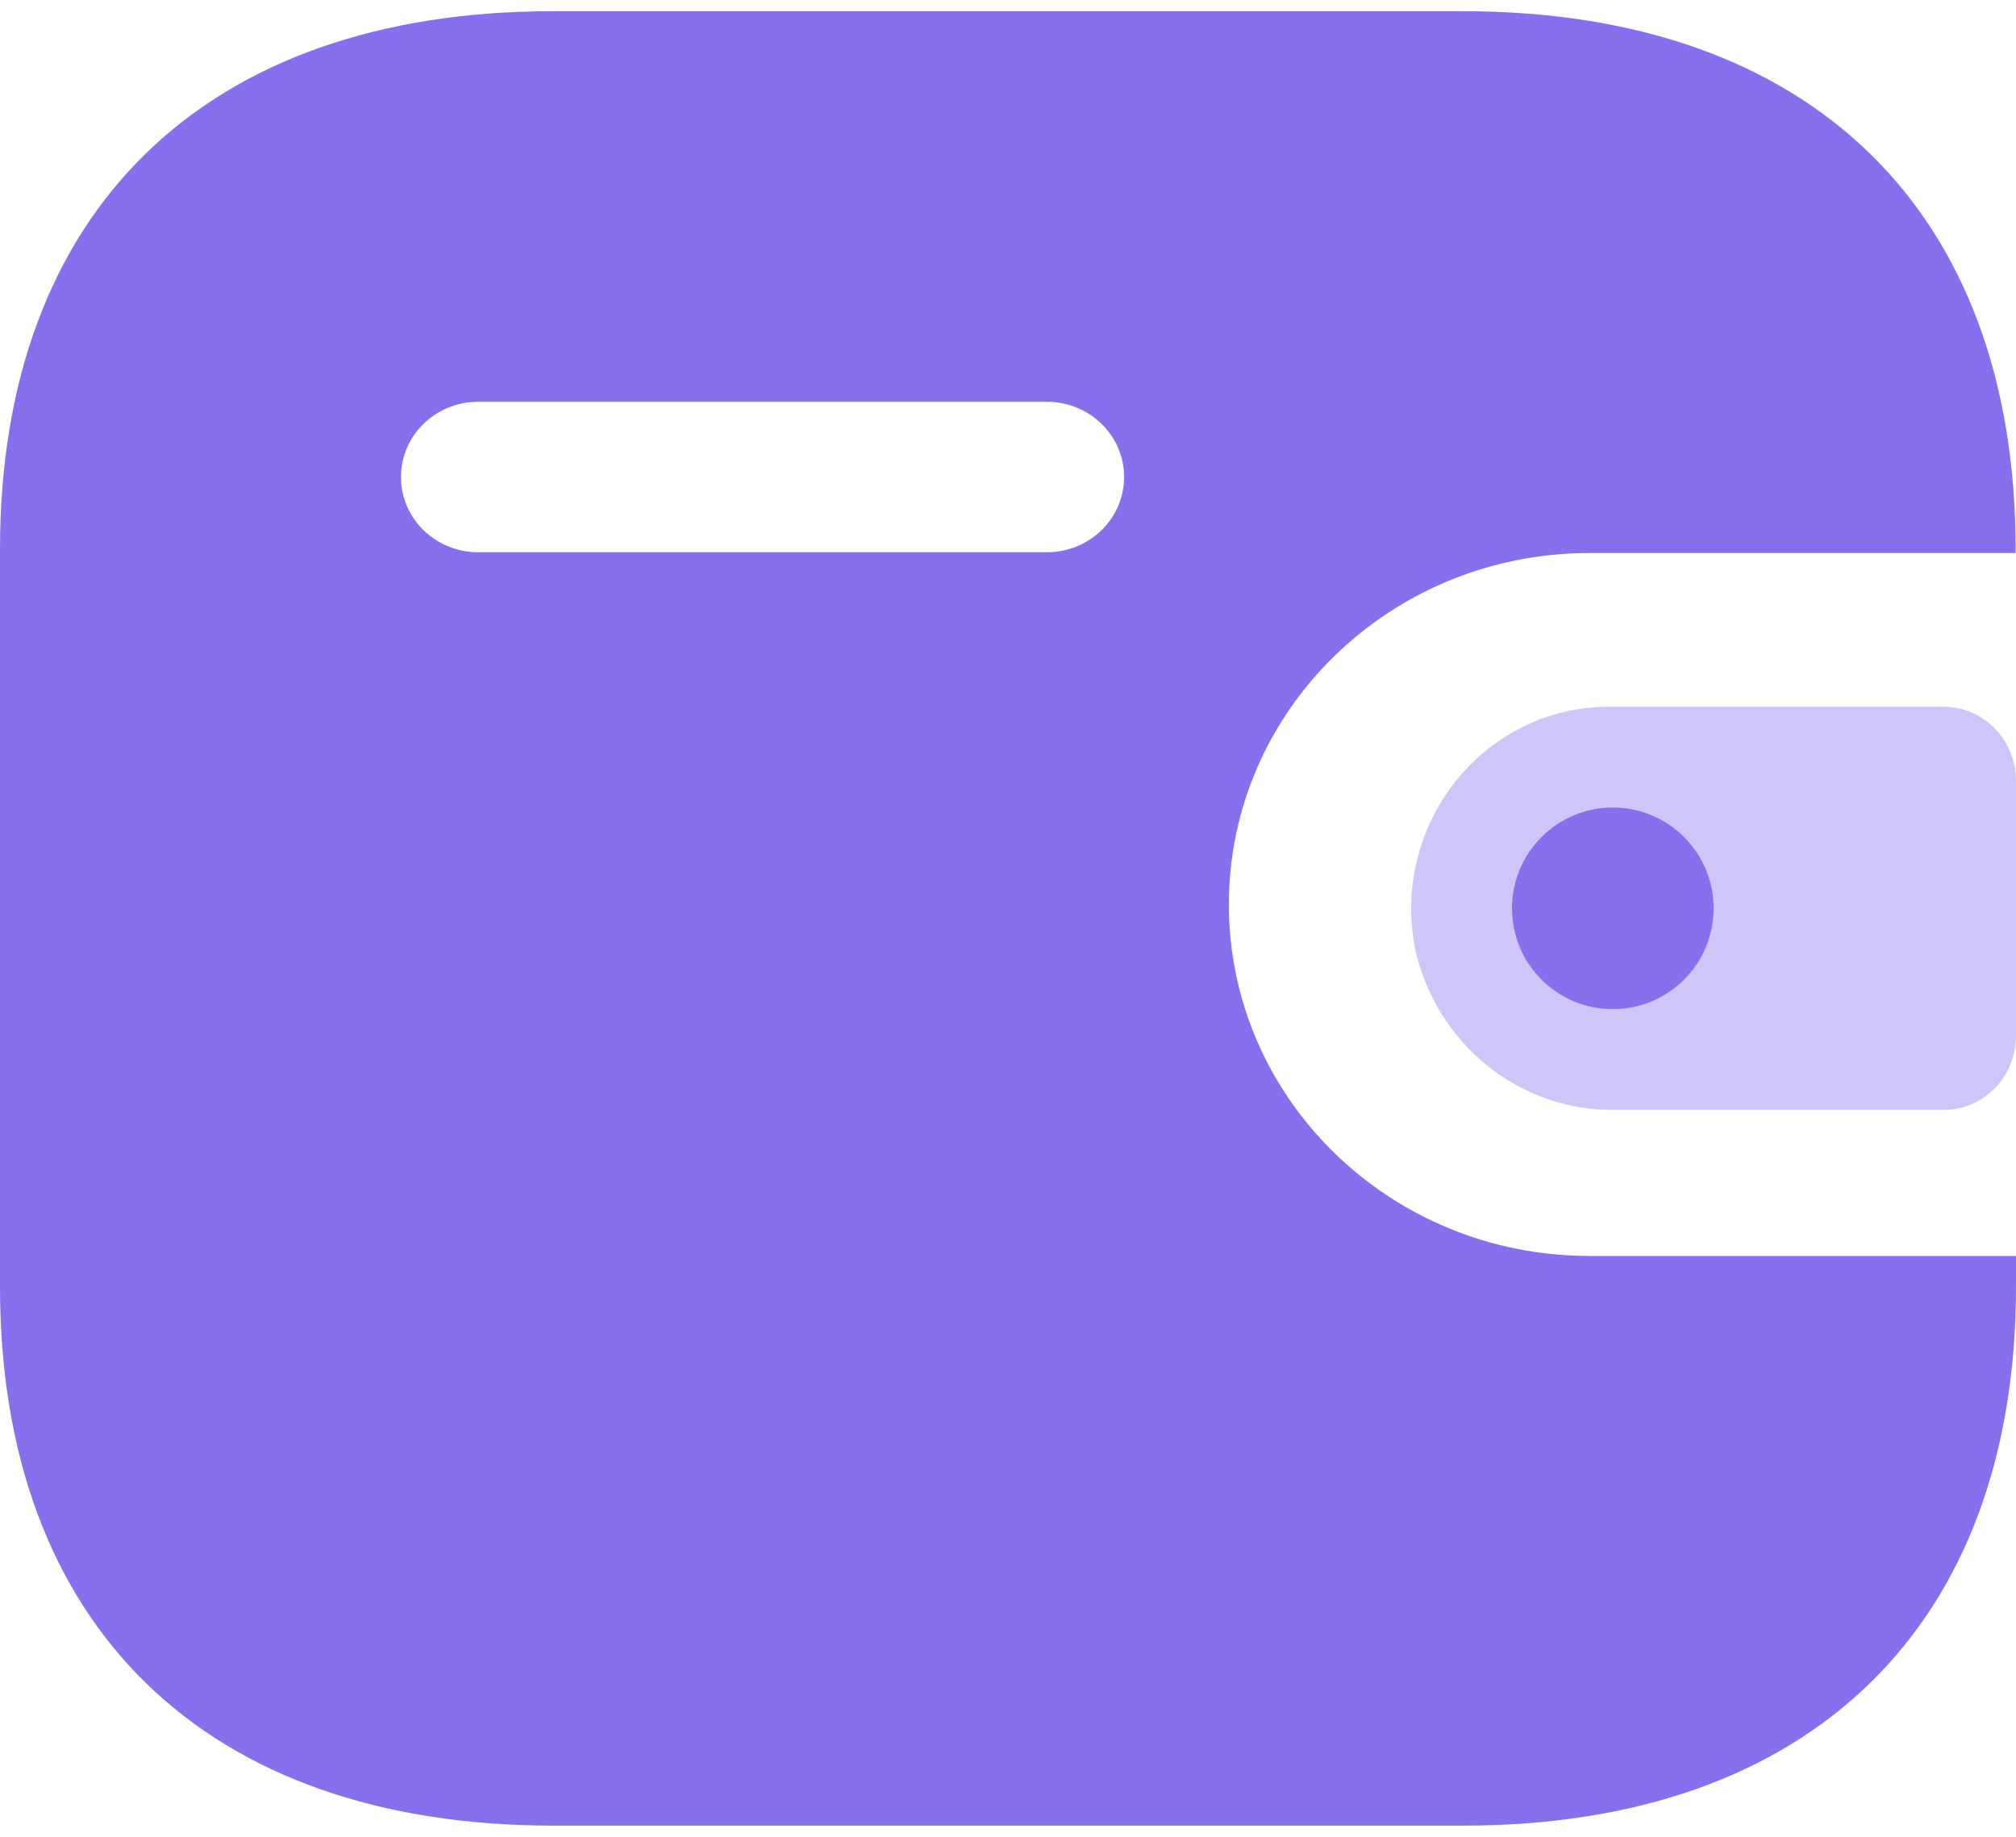 <svg width="90" height="82" viewBox="0 0 90 82" fill="none" xmlns="http://www.w3.org/2000/svg">
    <path d="M65.312 0.5C80.82 0.5 89.984 9.404 89.984 24.52V24.688H70.928C62.06 24.704 54.876 31.708 54.86 40.355C54.848 49.02 62.04 56.056 70.928 56.068H90V57.444C90 72.561 80.836 81.5 65.328 81.5H24.676C9.164 81.5 0 72.561 0 57.444V24.52C0 9.404 9.164 0.5 24.676 0.5H65.312ZM46.724 17.937H21.328C19.44 17.945 17.908 19.439 17.9 21.283C17.892 23.136 19.428 24.645 21.328 24.653H46.756C48.656 24.645 50.192 23.136 50.184 21.279C50.176 19.427 48.624 17.929 46.724 17.937Z" fill="#876FED"/>
    <path opacity="0.4" d="M63.168 42.335C64.109 46.615 67.862 49.627 72.147 49.549H86.771C88.554 49.549 90 48.072 90 46.247V34.855C89.996 33.034 88.554 31.554 86.771 31.55H71.802C66.929 31.566 62.992 35.611 63 40.596C63 41.18 63.057 41.763 63.168 42.335Z" fill="#876FED"/>
    <path d="M72 45.05C74.485 45.05 76.5 43.035 76.5 40.55C76.5 38.065 74.485 36.05 72 36.05C69.515 36.05 67.5 38.065 67.5 40.55C67.5 43.035 69.515 45.05 72 45.05Z" fill="#876FED"/>
</svg>
